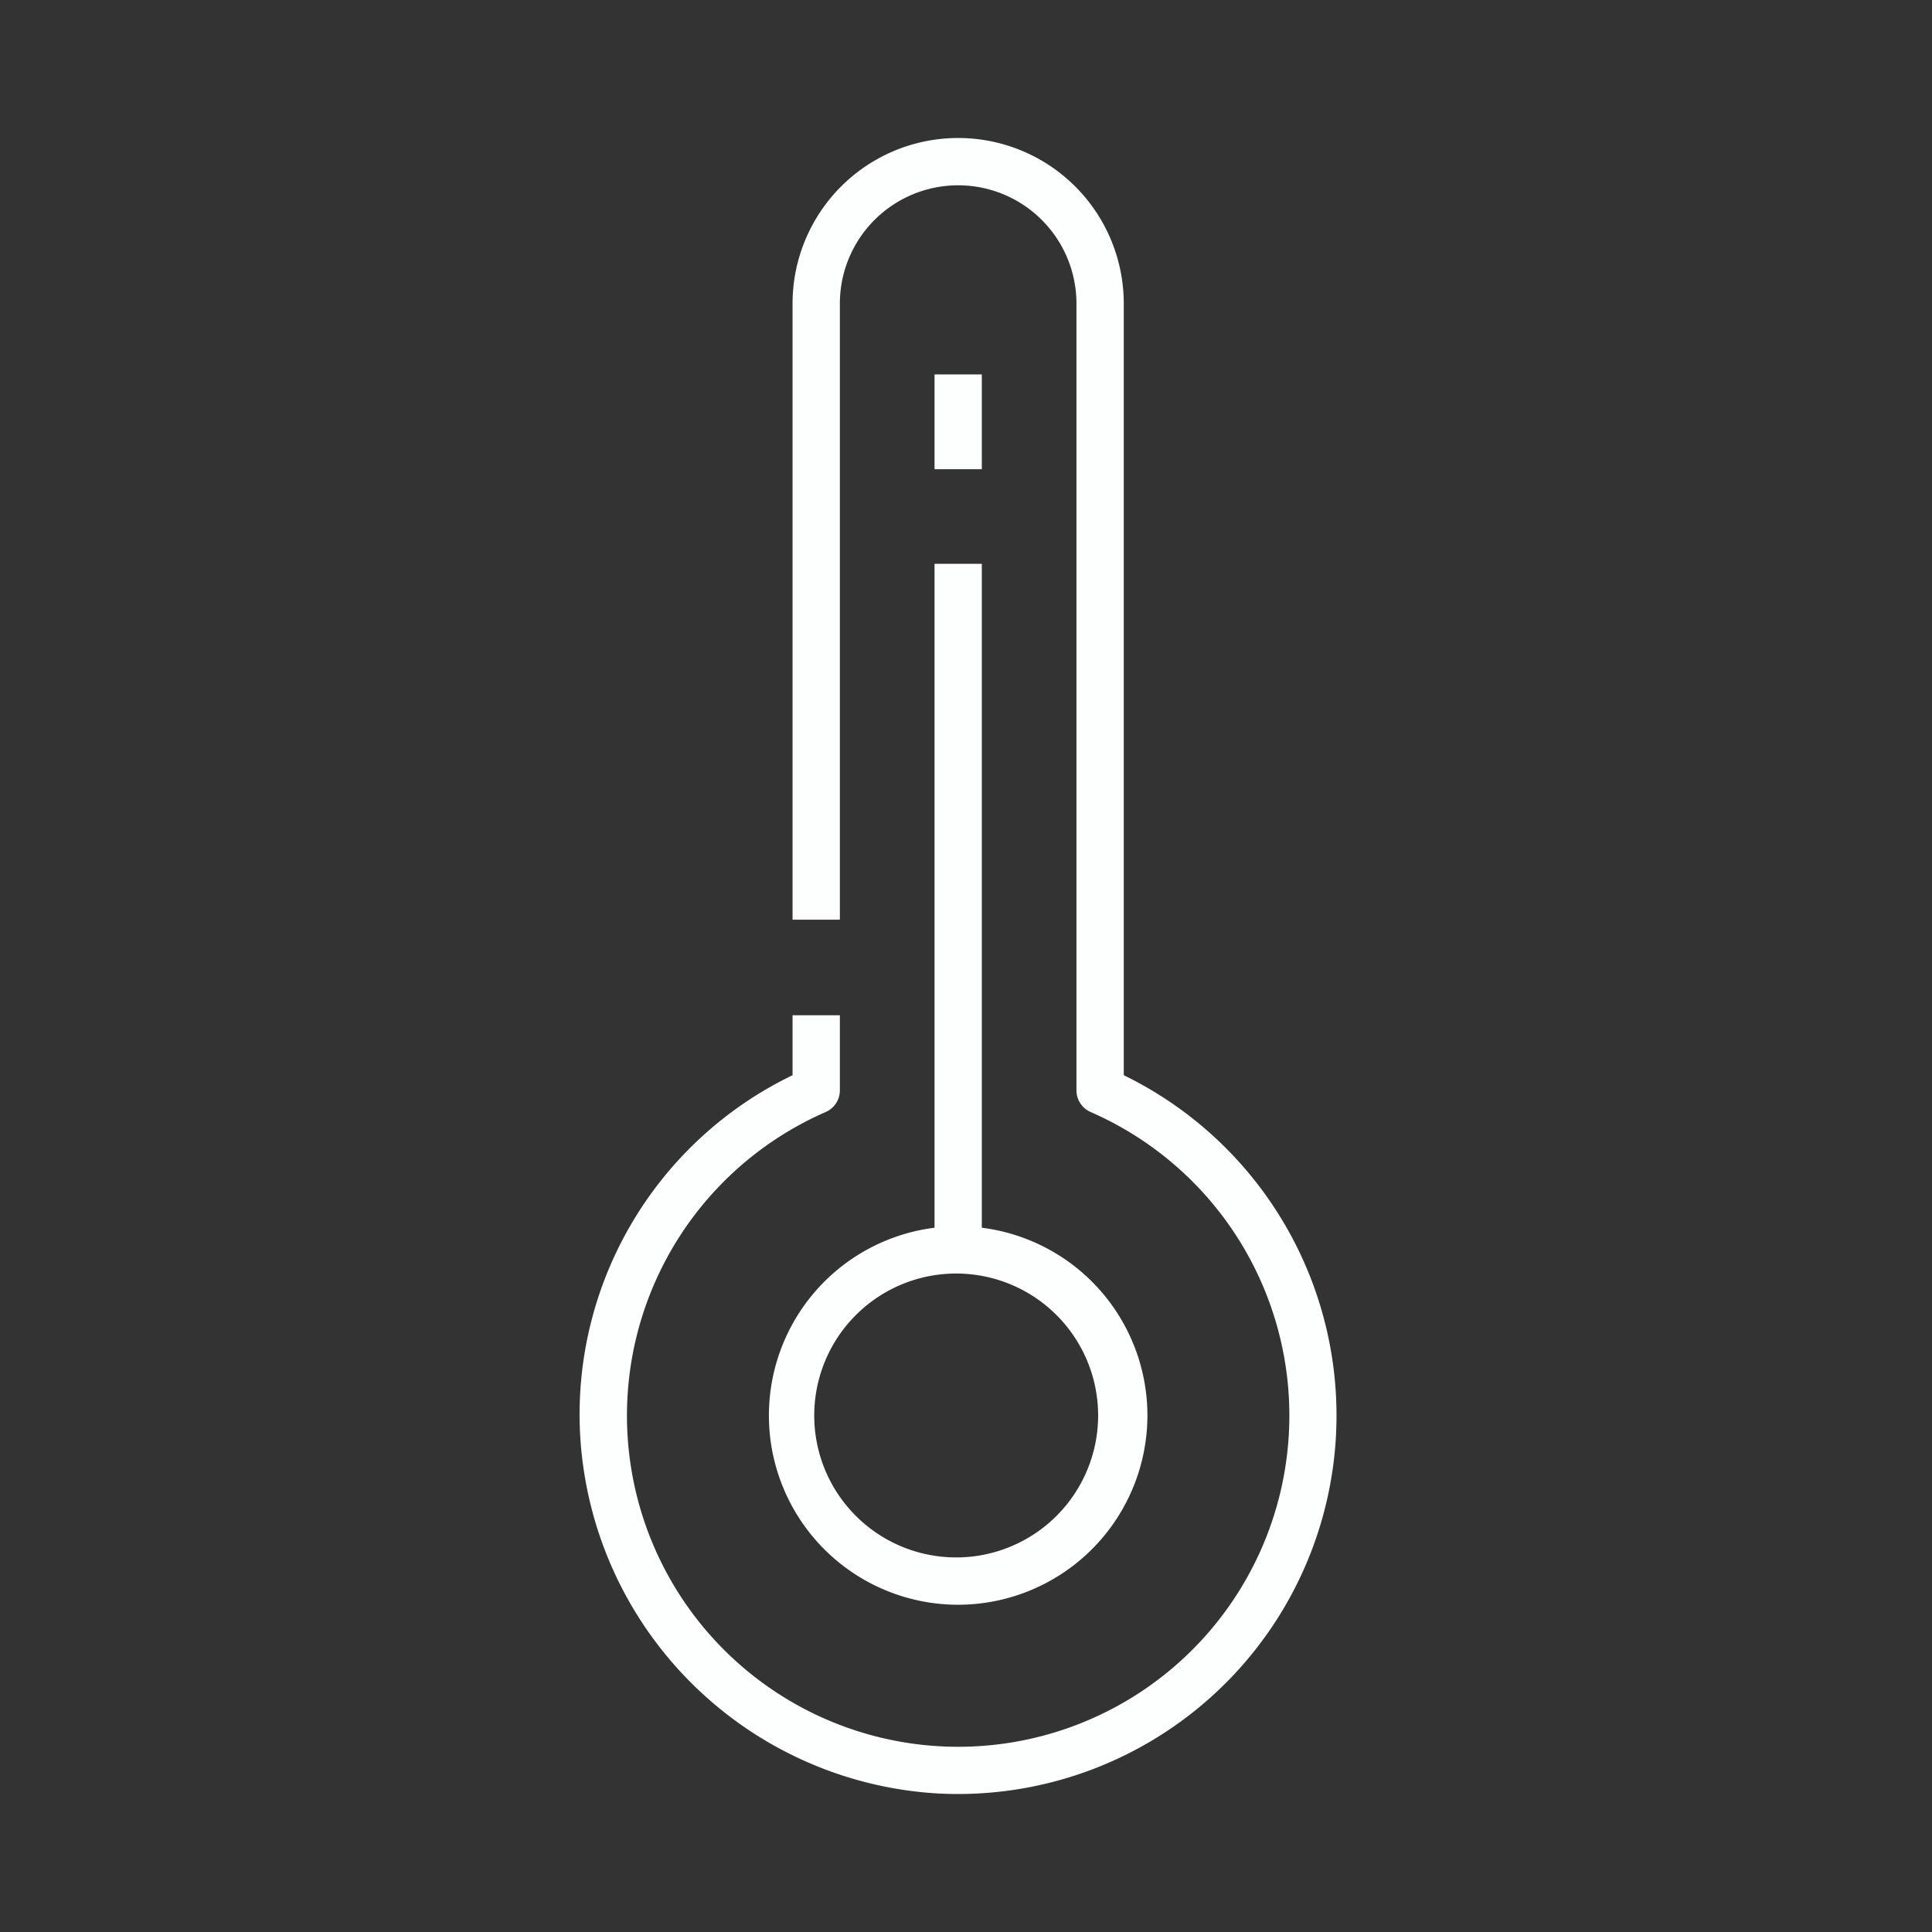 <svg xmlns="http://www.w3.org/2000/svg" viewBox="0 0 70 70" height="70" width="70">
    <rect x="0" y="0" width="70" height="70" fill="#333333" stroke="none"/>
    <g class="nc-icon-wrapper js-transition-icon" data-effect="scale" data-event="click">
        <g fill="none" class="js-transition-icon__state">
            <path d="M34.716 58.143a6.857 6.857 0 1 1 6.857-6.857 6.865 6.865 0 0 1-6.857 6.857zm0-12a5.143 5.143 0 1 0 0 10.285 5.143 5.143 0 0 0 0-10.285z" fill="#FDFFFF"></path>
            <path d="M34.724 65c-.229 0-.457-.005-.686-.016A13.784 13.784 0 0 1 21.011 51.8a13.644 13.644 0 0 1 7.705-12.843v-2.172h1.714v2.72a.858.858 0 0 1-.514.786 12 12 0 1 0 9.6 0 .857.857 0 0 1-.514-.785V11a4.286 4.286 0 1 0-8.572 0v22.322h-1.714V11a6 6 0 1 1 12 0v27.957A13.714 13.714 0 0 1 34.724 65z" fill="#FDFFFF"></path>
            <path d="M33.859 13.566h1.714V17H33.86v-3.434z" fill="#FDFFFF"></path><path d="M33.859 20.428h1.714v24.858H33.86V20.428z" fill="#FDFFFF"></path>
        </g>
        <g fill="none" class="js-transition-icon__state" aria-hidden="true" style="display: none;">
            <path d="M23 23.131l23.39 23.39" stroke="#FDFFFF" stroke-width="2.5" stroke-linecap="round"></path>
            <path d="M23.39 46.5L46.757 23.13" stroke="#FDFFFF" stroke-width="2.5" stroke-linecap="round"></path>
        </g>
    </g>
</svg>
